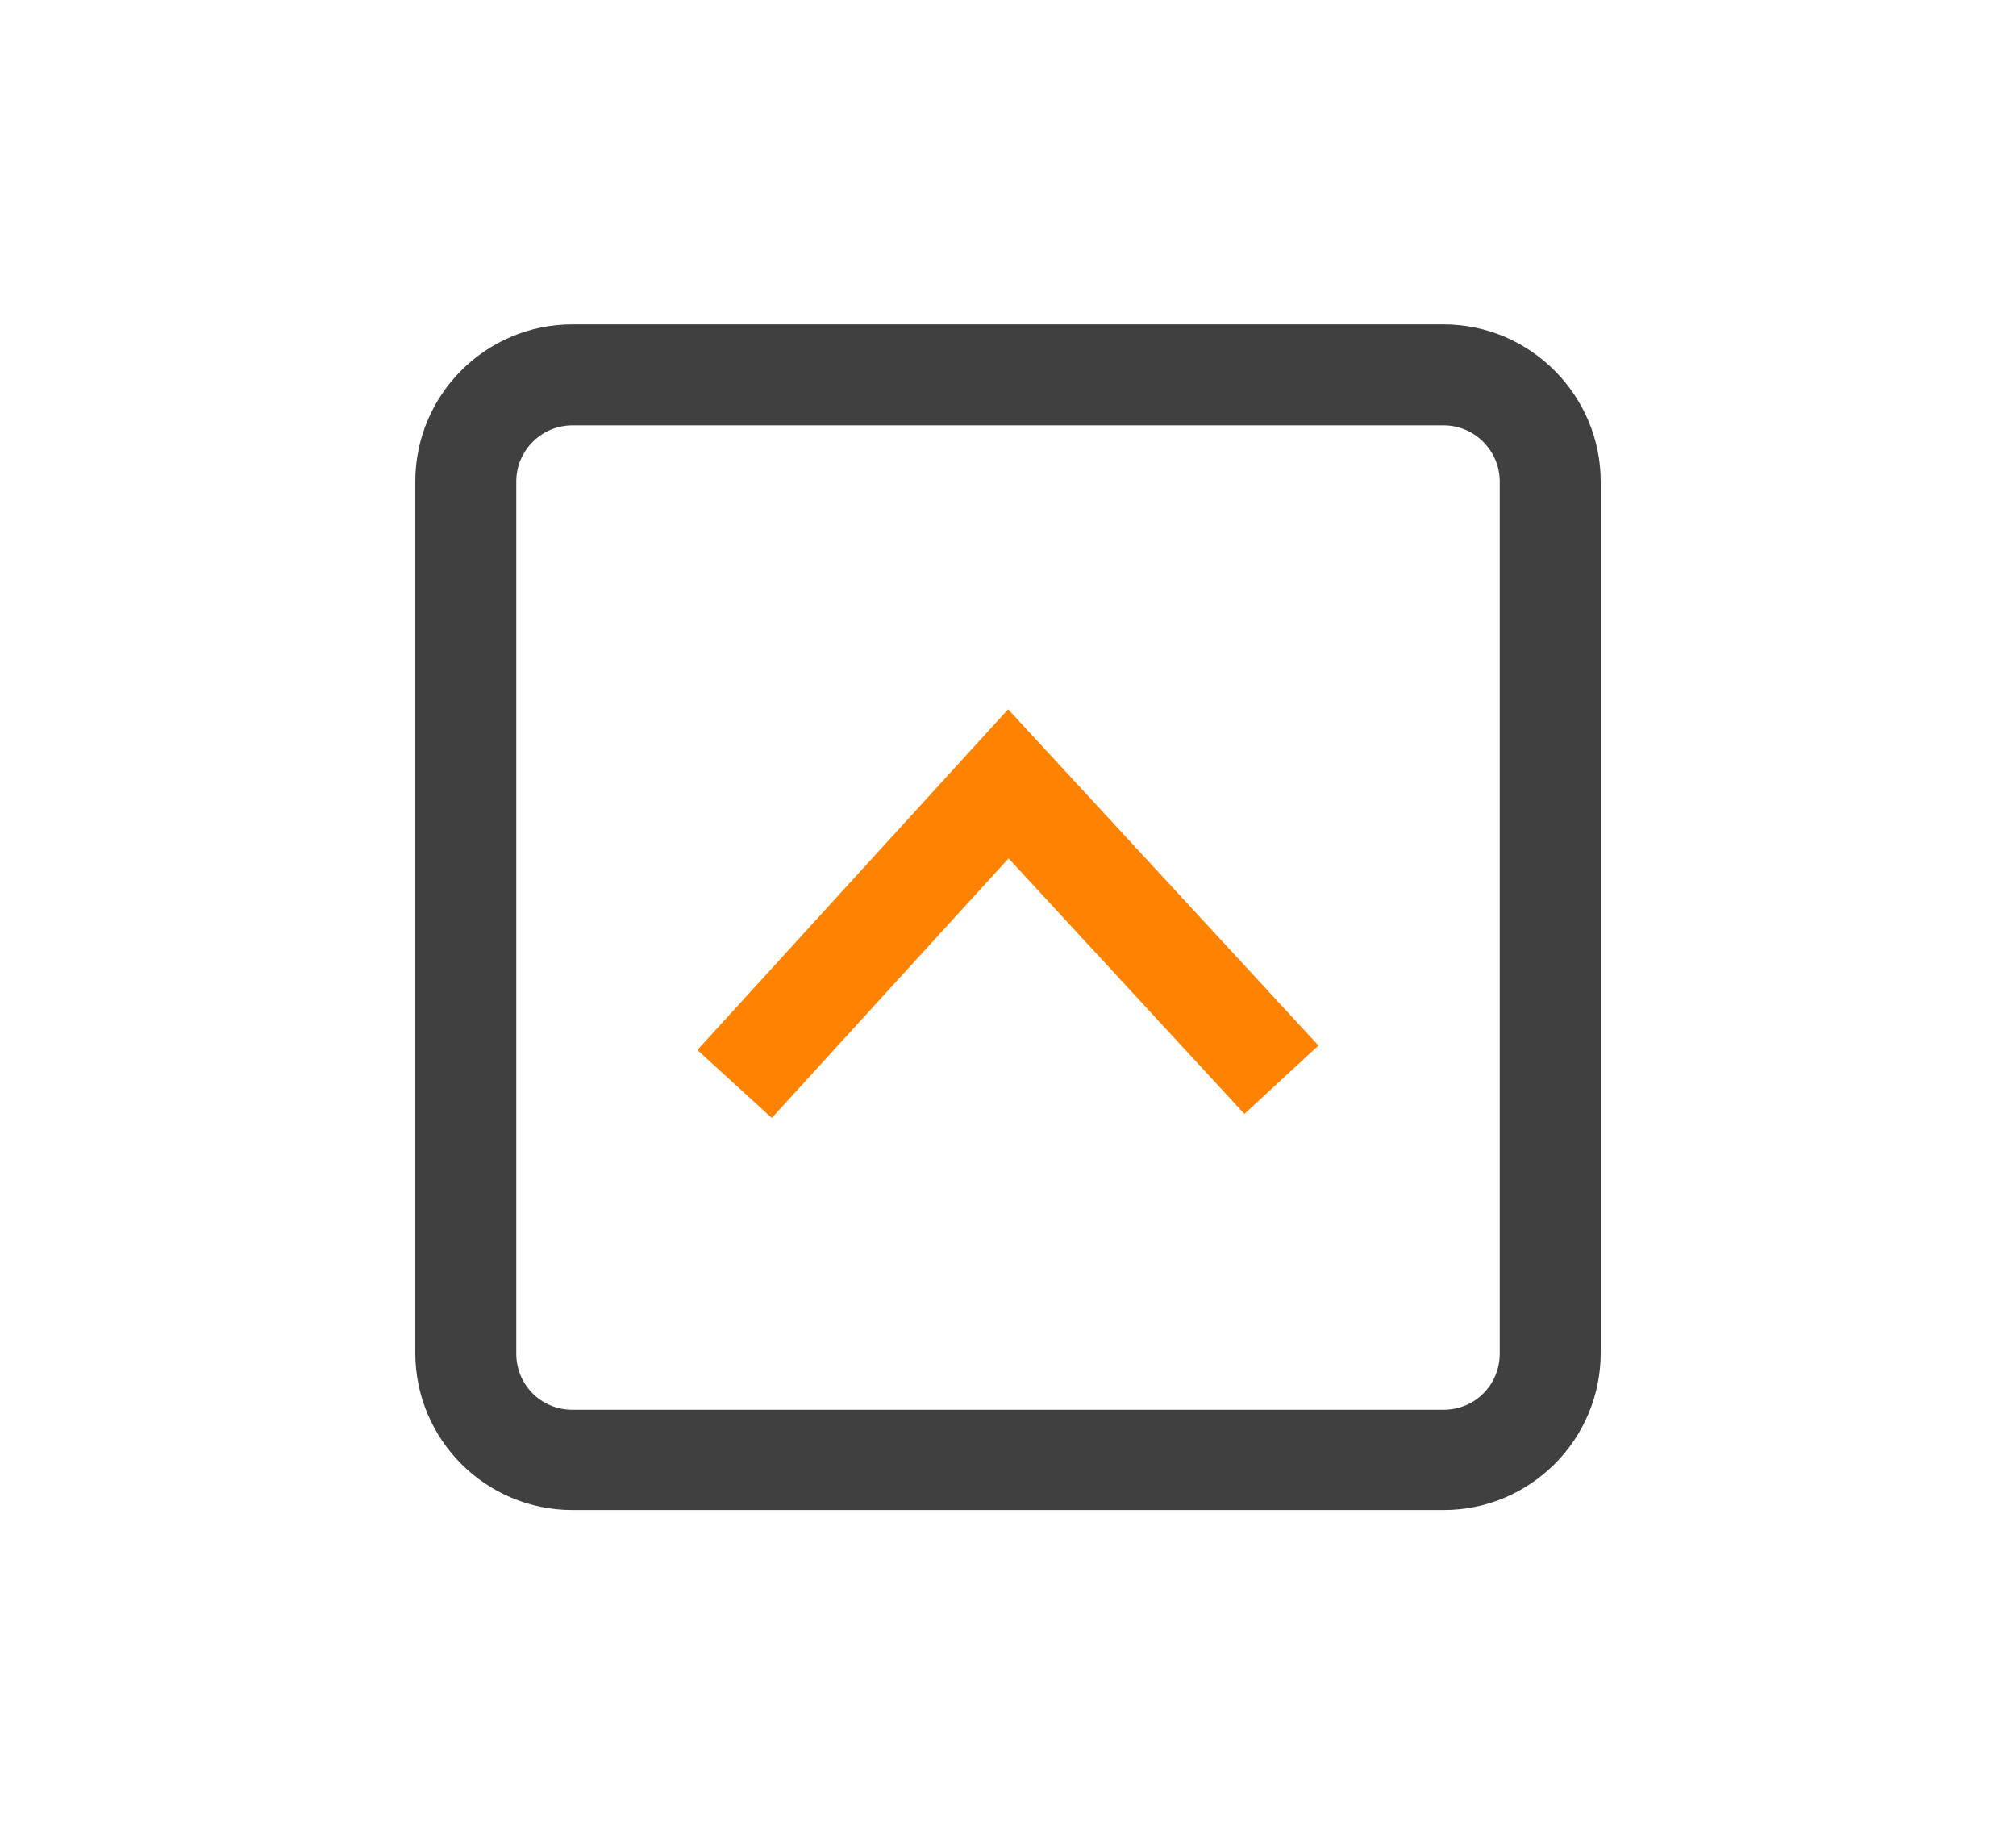 <?xml version="1.0" encoding="utf-8"?>
<!-- Generator: Adobe Illustrator 22.1.0, SVG Export Plug-In . SVG Version: 6.00 Build 0)  -->
<svg version="1.1" id="Layer_1" xmlns="http://www.w3.org/2000/svg" xmlns:xlink="http://www.w3.org/1999/xlink" x="0px" y="0px"
	 viewBox="0 0 283.5 258" style="enable-background:new 0 0 283.5 258;" xml:space="preserve">
<style type="text/css">
	.st0{fill:#404041;}
	.st1{fill:none;}
	.st2{fill:none;stroke:#FF8200;stroke-width:14.173;stroke-miterlimit:10;}
</style>
<g>
	<path class="st0" d="M203,45.6H80.5c-12.2,0-22.1,9.9-22.1,22.1v122.5c0,12.2,9.9,22.1,22.1,22.1H203c12.2,0,22.1-9.9,22.1-22.1
		V67.7C225.1,55.6,215.2,45.6,203,45.6z M210.9,190.3c0,4.4-3.5,7.9-7.9,7.9H80.5c-4.4,0-7.9-3.5-7.9-7.9V67.7
		c0-4.4,3.6-7.9,7.9-7.9H203c4.4,0,7.9,3.6,7.9,7.9V190.3z"/>
</g>
<polygon class="st1" points="148.8,87.7 134.6,87.7 134.6,121.9 100.5,121.9 100.5,136.1 134.6,136.1 134.6,170.3 148.8,170.3 
	148.8,136.1 183,136.1 183,121.9 148.8,121.9 "/>
<polyline class="st2" points="103.3,152.4 141.8,110.2 180.2,151.8 "/>
</svg>
